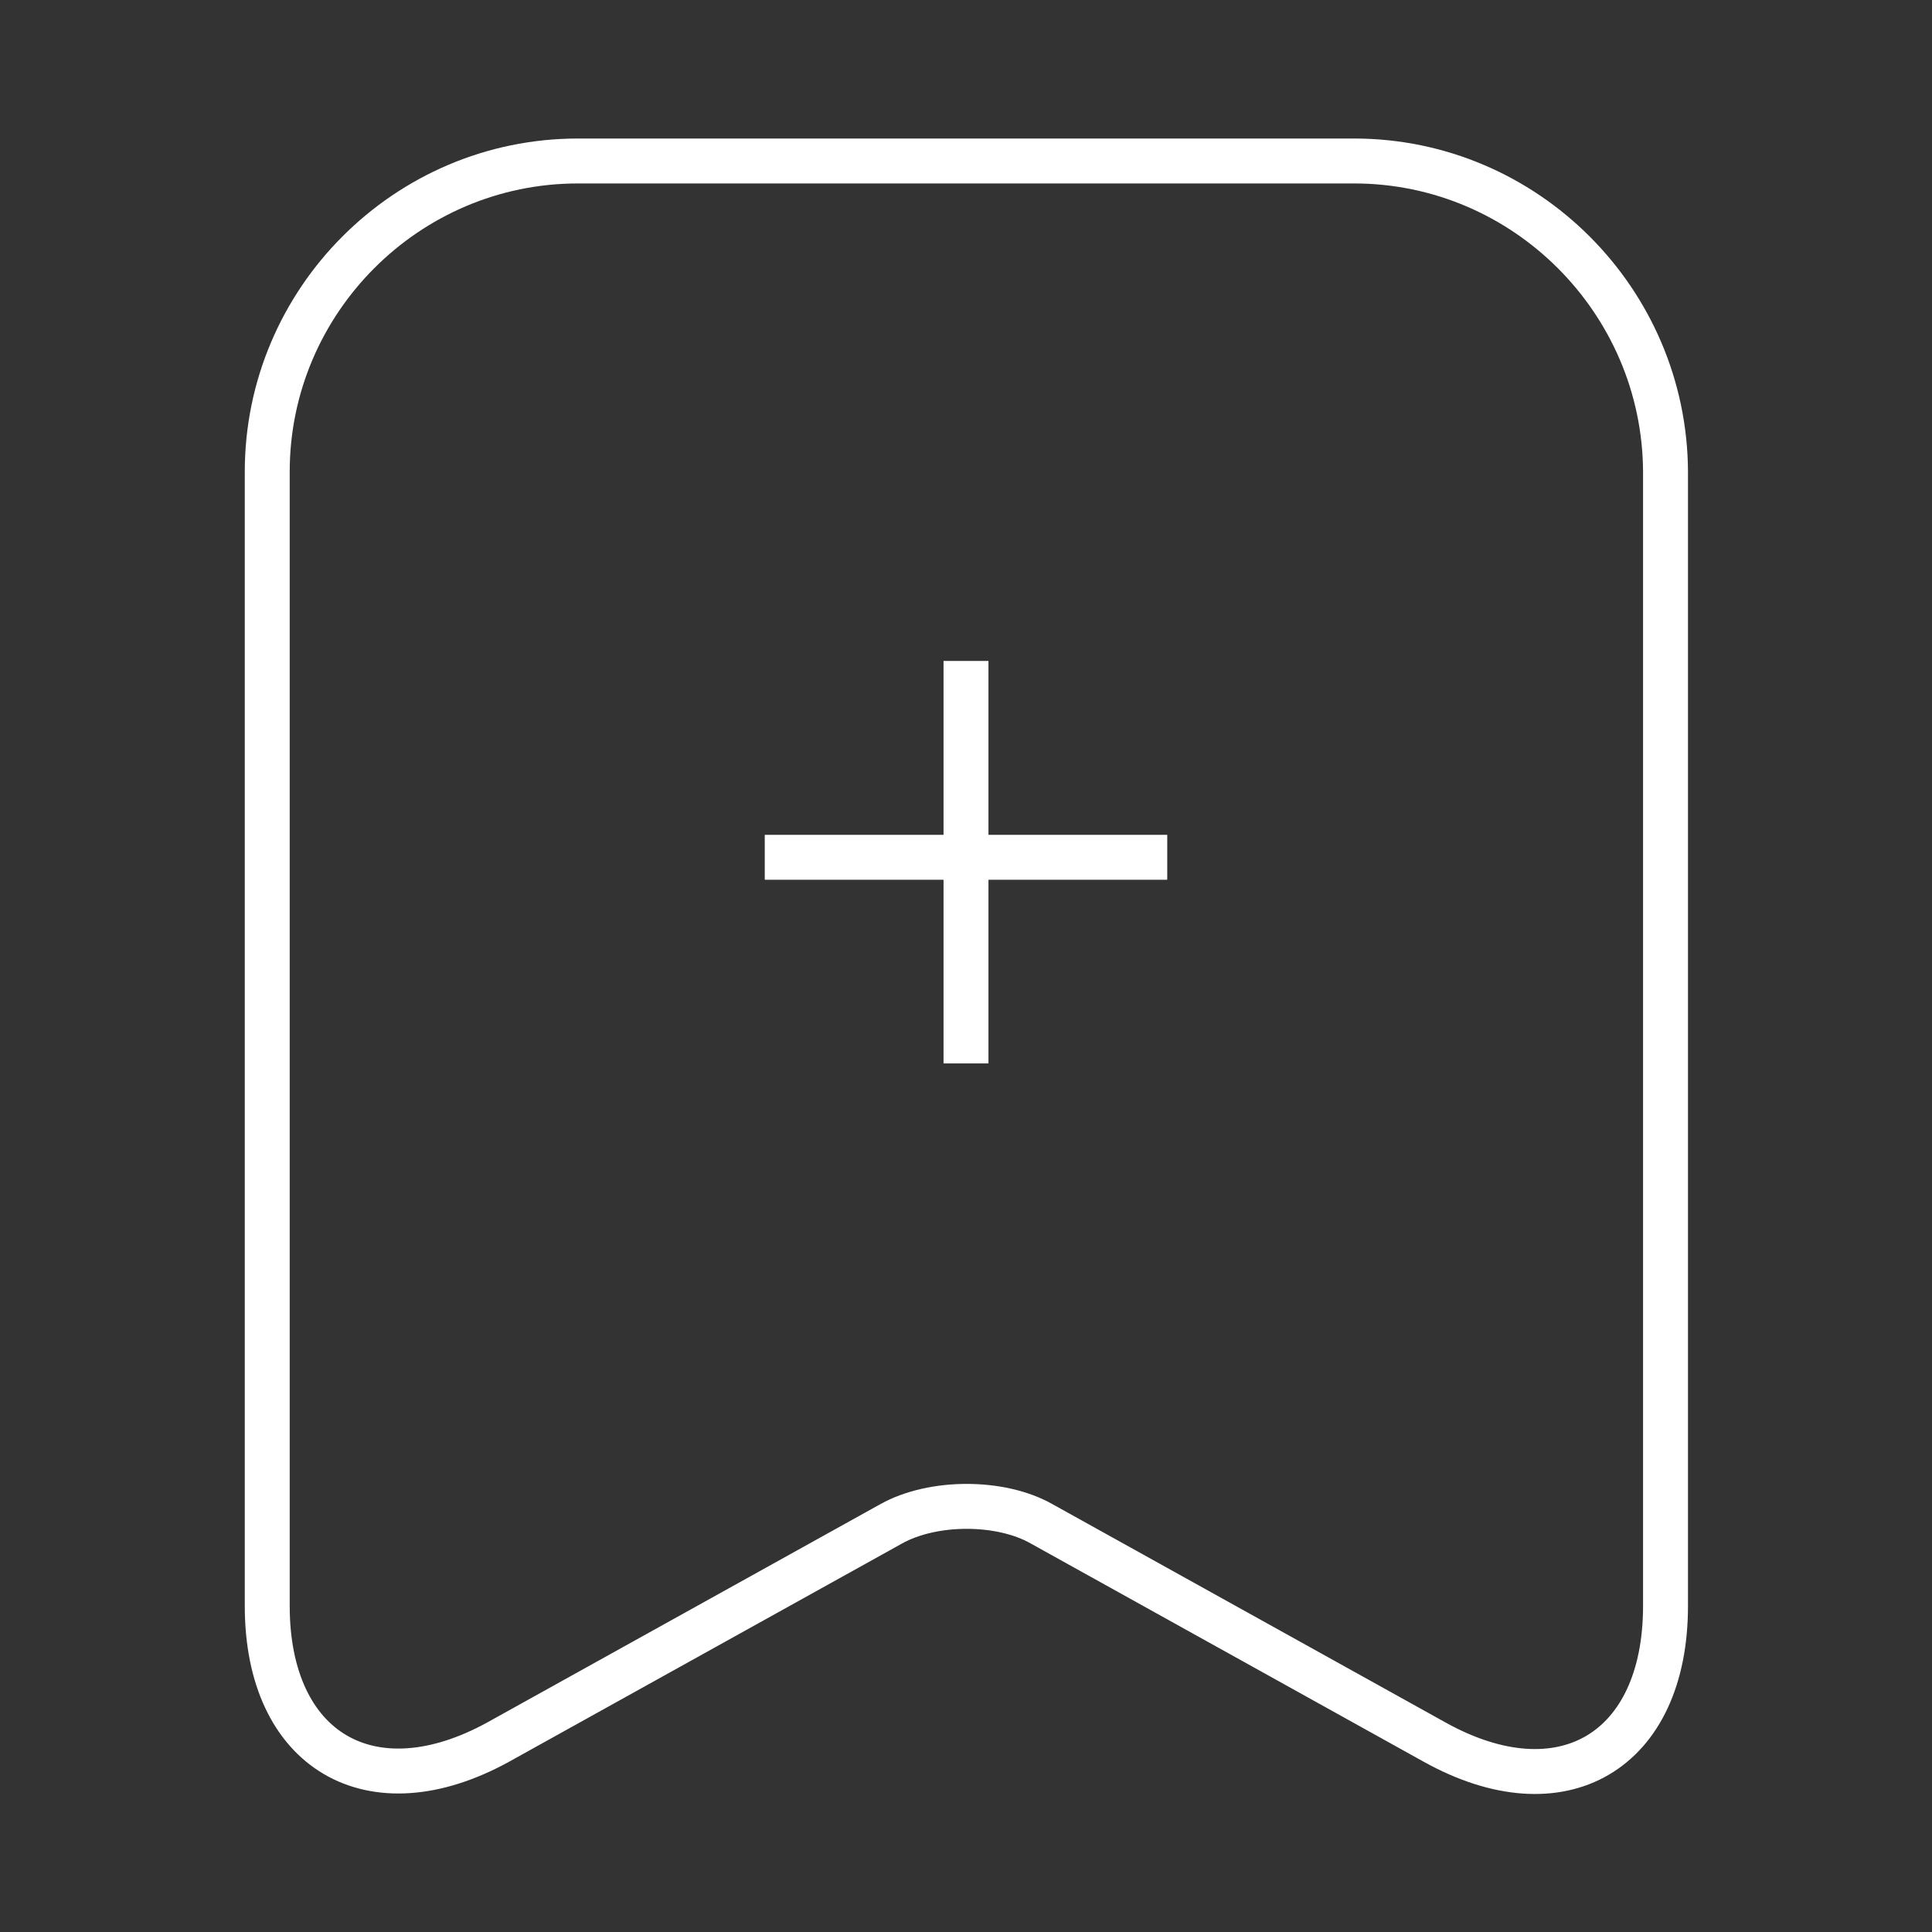<svg width="43" height="43" viewBox="0 0 43 43" fill="none" xmlns="http://www.w3.org/2000/svg">
<rect x="0" y="0" width="43" height="43" fill="#333333" stroke="none"/>
<path d="M25.979 19.081H17.021M21.5 14.71V23.668" stroke="white" strokeWidth="3" stroke-miterlimit="10" strokeLinecap="round" stroke-linejoin="round"/>
<path d="M30.136 3.583H12.864C9.048 3.583 5.948 6.701 5.948 10.499V35.744C5.948 38.969 8.259 40.33 11.09 38.772L19.834 33.916C20.765 33.397 22.27 33.397 23.184 33.916L31.927 38.772C34.758 40.348 37.069 38.987 37.069 35.744V10.499C37.052 6.701 33.952 3.583 30.136 3.583Z" stroke="white" strokeWidth="3" strokeLinecap="round" stroke-linejoin="round"/>
</svg>
